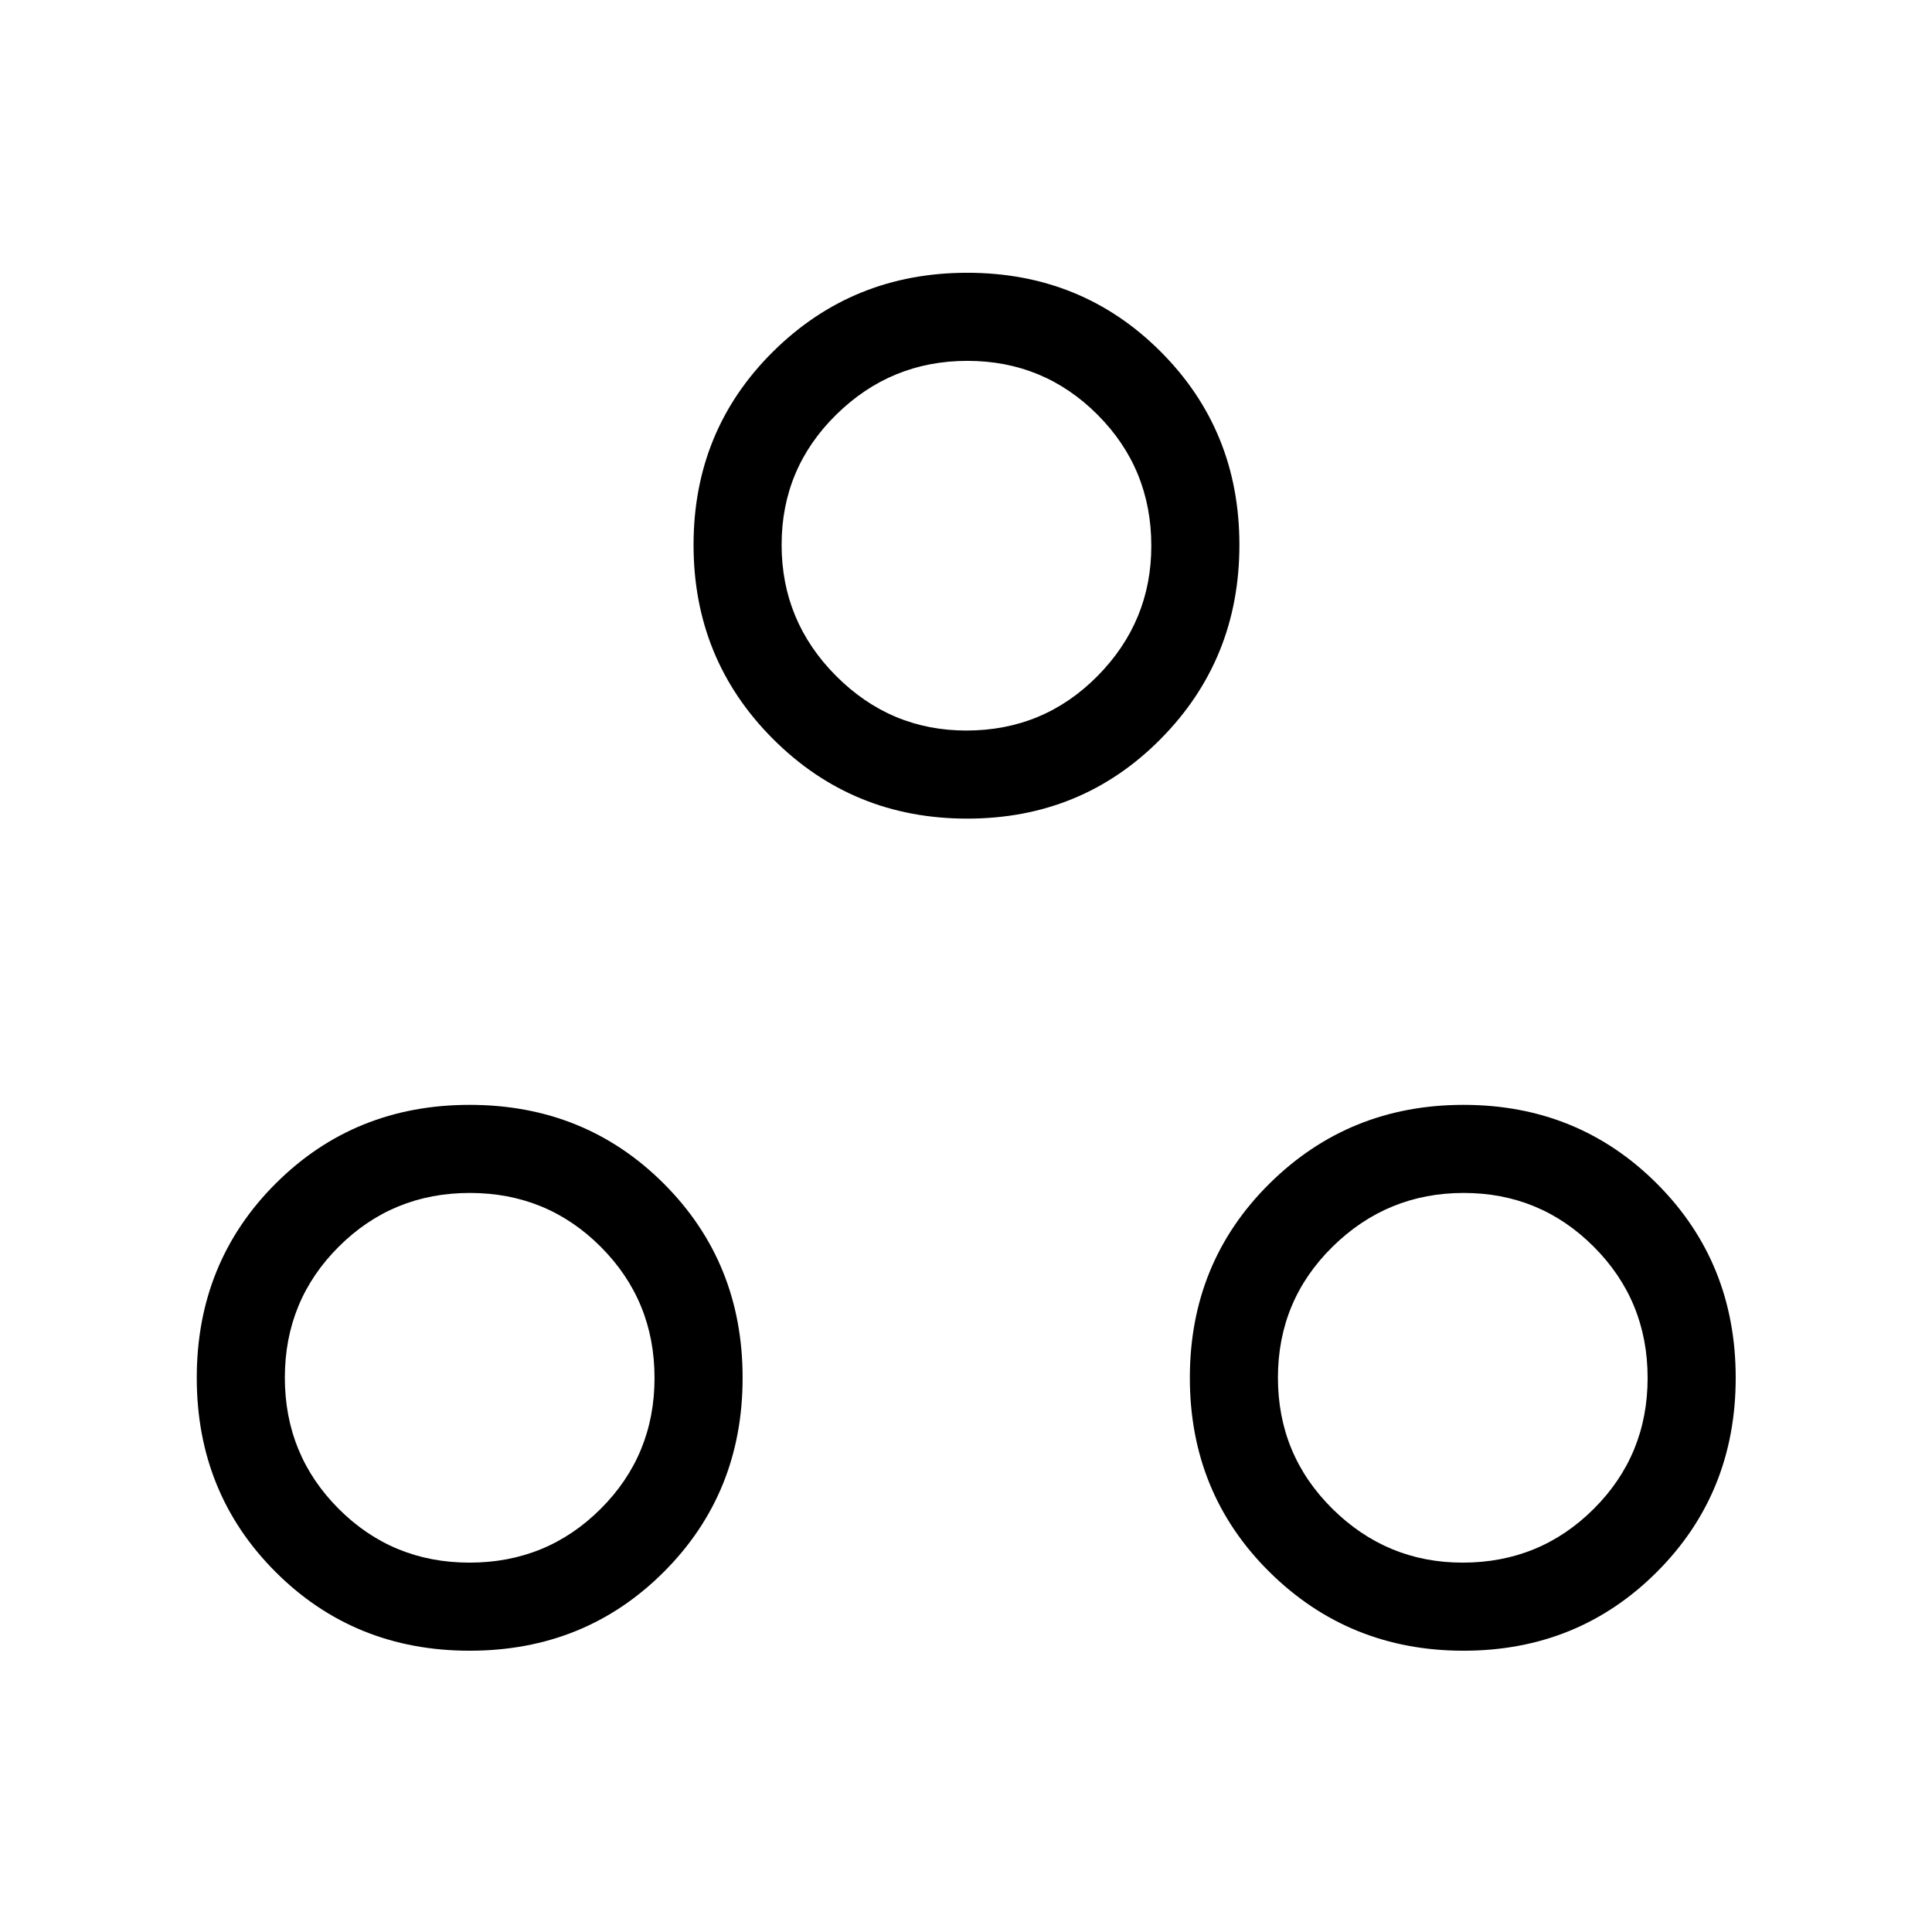 <svg xmlns="http://www.w3.org/2000/svg" height="48" viewBox="0 -960 960 960" width="48"><path d="M233.38-139.77q-57.3 0-96.46-39.15-39.15-39.16-39.15-96.46 0-57.31 39.15-96.47Q176.08-411 233.38-411q57.31 0 96.47 39.15Q369-332.69 369-275.38q0 57.3-39.15 96.46-39.16 39.15-96.47 39.15Zm493.85 0q-56.92 0-96.46-39.15-39.54-39.16-39.54-96.46 0-57.31 39.54-96.47Q670.31-411 727.23-411q56.92 0 96.08 39.15 39.15 39.16 39.15 96.47 0 57.3-39.15 96.46-39.16 39.15-96.08 39.15Zm-493.91-43.77q38.37 0 65.14-26.71 26.77-26.7 26.77-65.07 0-38.37-26.71-65.14-26.71-26.77-65.07-26.77-38.37 0-65.14 26.71-26.77 26.71-26.77 65.07 0 38.37 26.71 65.14 26.7 26.77 65.07 26.77Zm493.46 0q38.37 0 65.14-26.71 26.77-26.7 26.77-65.07 0-38.37-26.71-65.14-26.7-26.77-64.69-26.77-37.98 0-65.14 26.71Q635-313.81 635-275.45q0 38.37 27.05 65.14 27.05 26.77 64.73 26.77ZM480.62-553.23q-56.93 0-96.47-39.54-39.53-39.54-39.53-96.46 0-56.92 39.53-96.08 39.54-39.15 96.47-39.15 56.92 0 96.07 39.15 39.16 39.16 39.16 96.08t-39.16 96.46q-39.15 39.54-96.07 39.54Zm-.45-43.77q38.37 0 65.14-27.05 26.77-27.05 26.77-64.73 0-38.37-26.71-65.14-26.71-26.77-64.69-26.77-37.99 0-65.14 26.71-27.16 26.7-27.16 64.69 0 37.98 27.05 65.14Q442.48-597 480.17-597Zm.06-91.85Zm246.62 413.47Zm-493.47 0Z"/></svg>